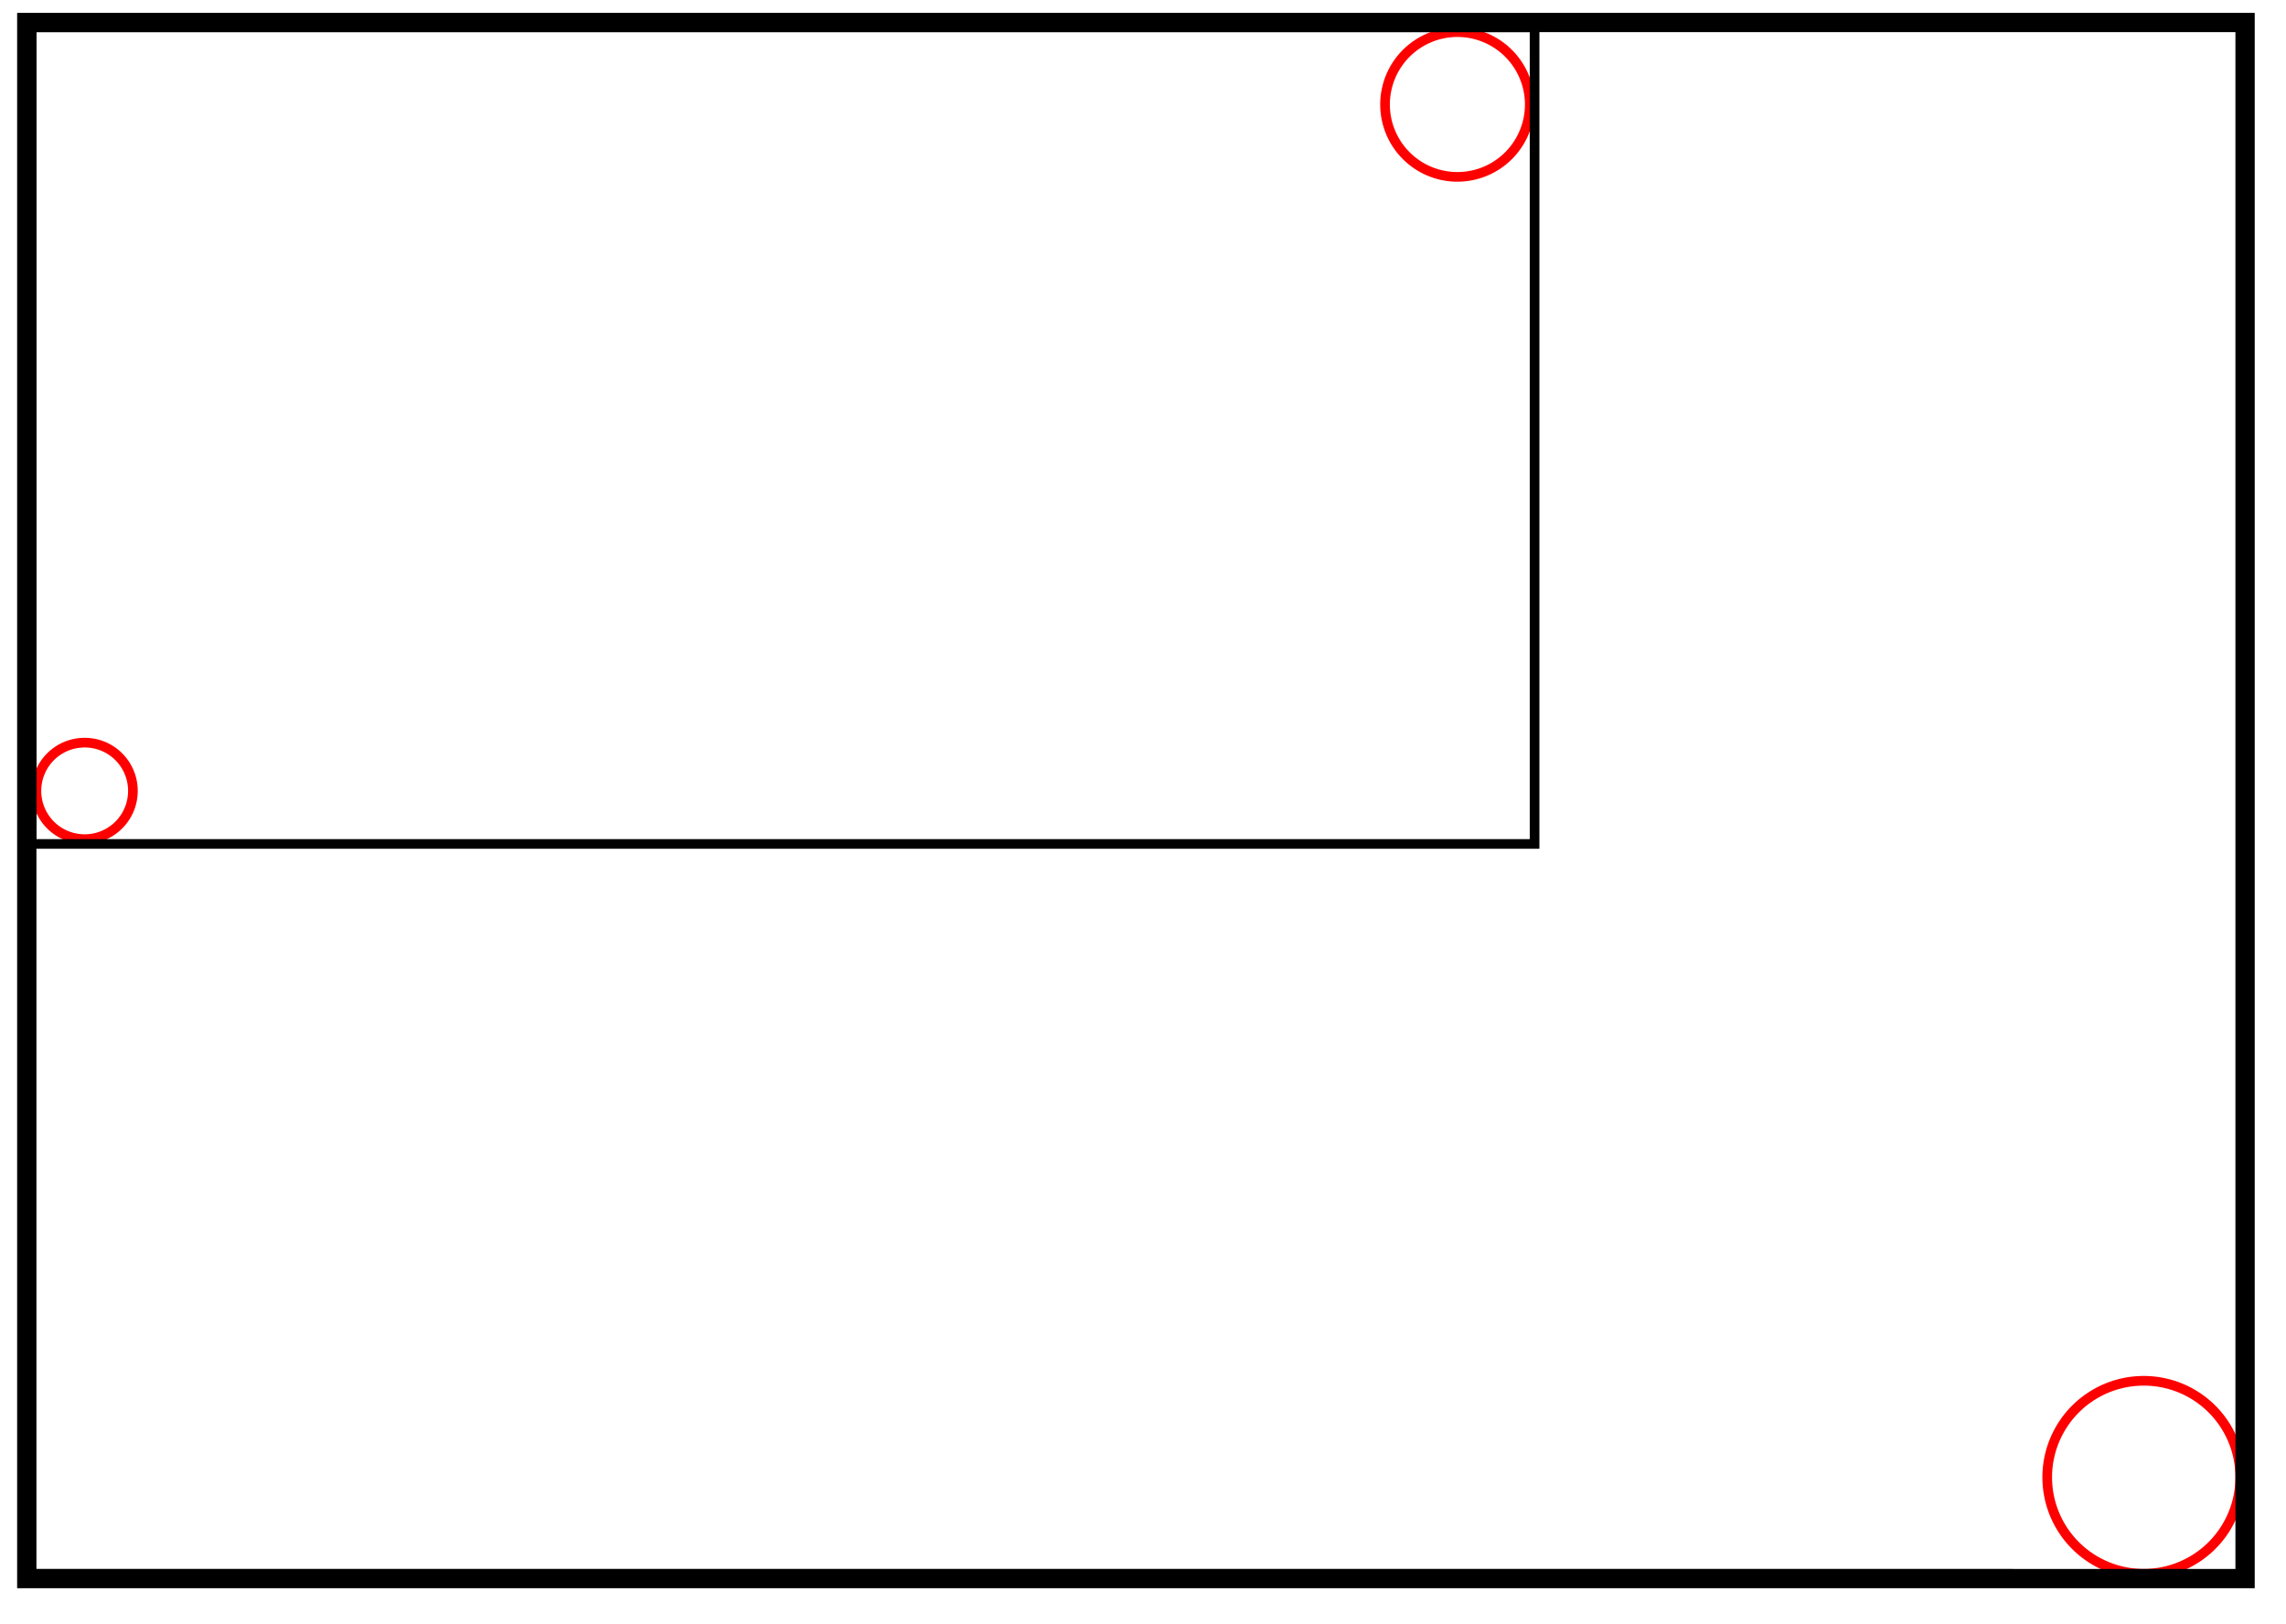 <svg xmlns="http://www.w3.org/2000/svg" width="125.884" height="89.417" viewBox="0 0 94.413 67.063" version="1.2"><defs><clipPath id="a"><path d="M78 51h16.121v15.594H78Zm0 0"/></clipPath></defs><path style="fill:none;stroke-width:.399;stroke-linecap:butt;stroke-linejoin:miter;stroke:red;stroke-opacity:1;stroke-miterlimit:10" d="M1.992 0A1.99 1.99 0 0 1 0 1.993 1.99 1.99 0 0 1-1.993 0 1.99 1.99 0 0 1 0-1.992 1.99 1.99 0 0 1 1.992 0ZM59.683 28.348a2.988 2.988 0 1 1-5.977 0 2.988 2.988 0 0 1 5.977 0Zm0 0" transform="matrix(1 0 0 -1 3.497 32.664)"/><path style="fill:none;stroke-width:.399;stroke-linecap:butt;stroke-linejoin:miter;stroke:#000;stroke-opacity:1;stroke-miterlimit:10" d="M-2.192-2.191v33.727h62.074V-2.191Zm0 0" transform="matrix(1 0 0 -1 3.497 32.664)"/><g clip-path="url(#a)"><path style="fill:none;stroke-width:.399;stroke-linecap:butt;stroke-linejoin:miter;stroke:red;stroke-opacity:1;stroke-miterlimit:10" d="M89.027-28.347a3.984 3.984 0 0 1-3.988 3.984 3.984 3.984 0 1 1 0-7.969 3.987 3.987 0 0 1 3.988 3.985Zm0 0" transform="matrix(1 0 0 -1 3.497 32.664)"/></g><path style="fill:none;stroke-width:.797;stroke-linecap:butt;stroke-linejoin:miter;stroke:#000;stroke-opacity:1;stroke-miterlimit:10" d="M-2.391-32.53v64.265h91.617v-64.266Zm0 0" transform="matrix(1 0 0 -1 3.497 32.664)"/></svg>
